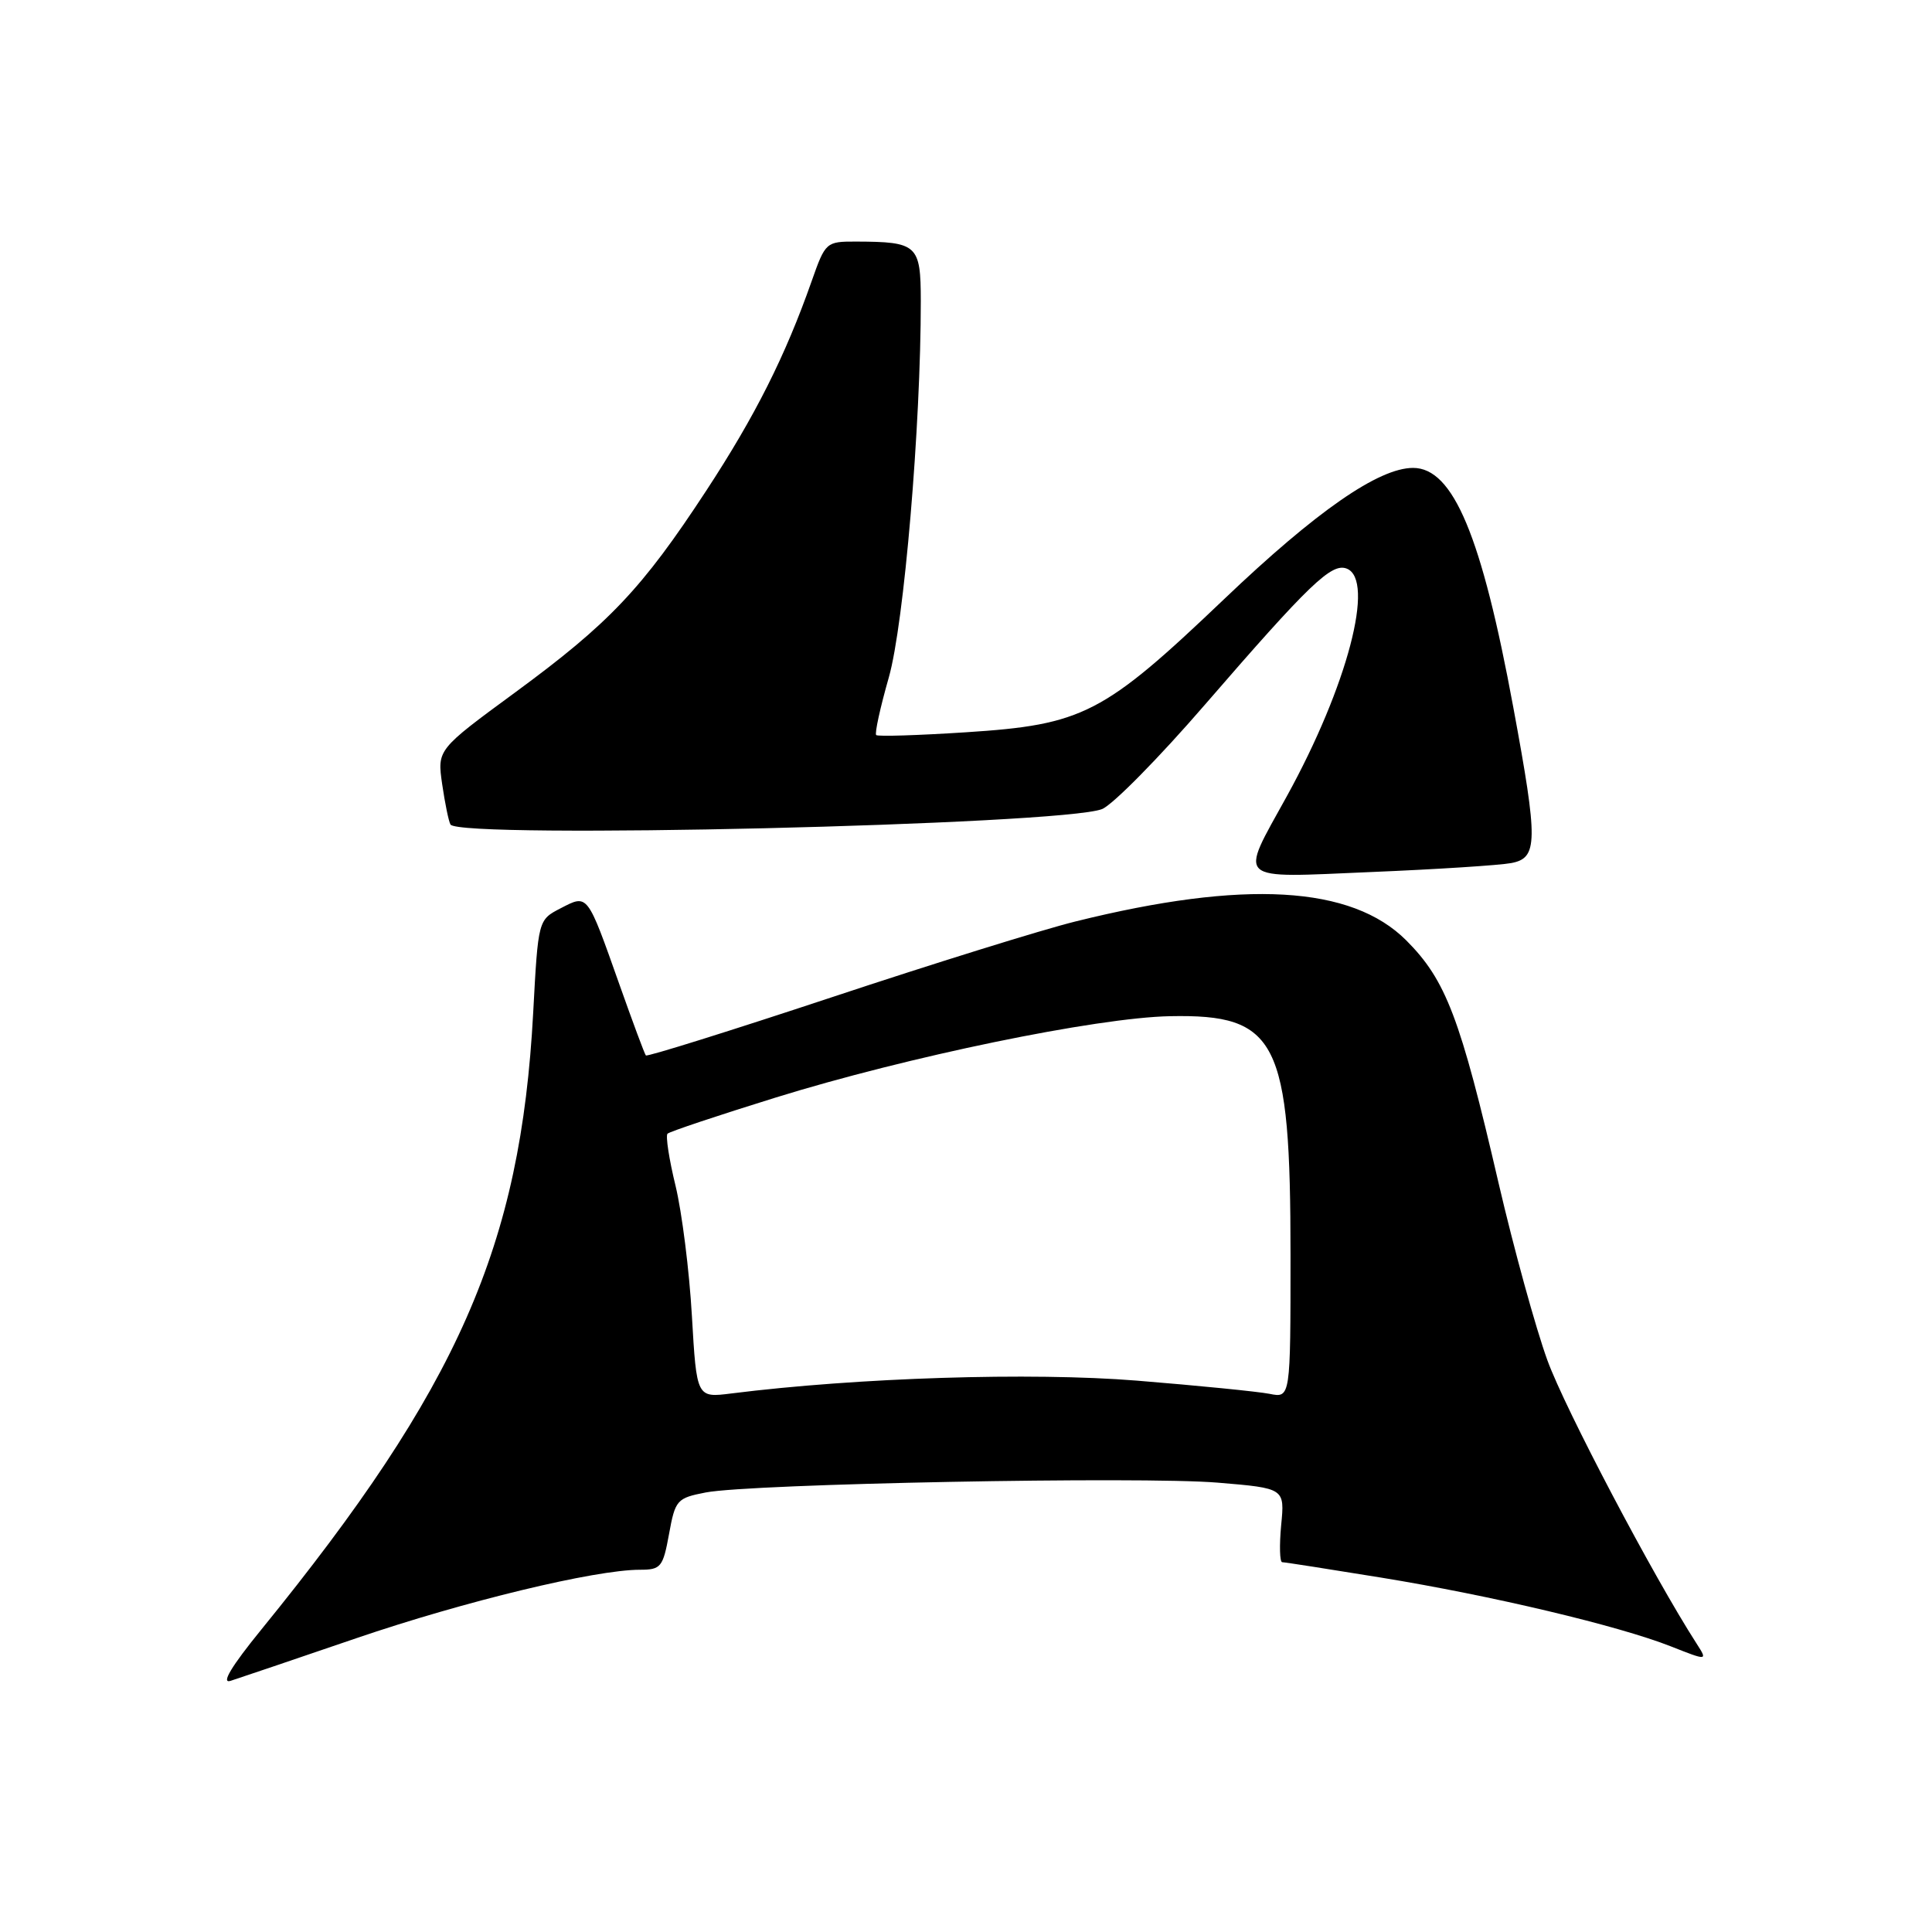 <?xml version="1.0" encoding="UTF-8" standalone="no"?>
<!DOCTYPE svg PUBLIC "-//W3C//DTD SVG 1.1//EN" "http://www.w3.org/Graphics/SVG/1.1/DTD/svg11.dtd" >
<svg xmlns="http://www.w3.org/2000/svg" xmlns:xlink="http://www.w3.org/1999/xlink" version="1.1" viewBox="0 0 256 256">
 <g >
 <path fill="currentColor"
d=" M 47.19 217.08 C 61.54 212.18 78.84 208.00 84.80 208.00 C 87.57 208.00 87.85 207.66 88.65 203.27 C 89.47 198.75 89.69 198.50 93.51 197.76 C 99.52 196.60 151.22 195.61 161.37 196.46 C 170.24 197.20 170.24 197.20 169.76 202.10 C 169.51 204.79 169.57 207.00 169.90 207.00 C 170.23 207.00 176.12 207.92 183.00 209.04 C 197.61 211.42 214.44 215.41 221.39 218.15 C 226.28 220.08 226.28 220.08 224.81 217.79 C 219.07 208.88 207.37 186.66 205.04 180.25 C 203.49 175.99 200.58 165.42 198.57 156.77 C 193.49 134.84 191.60 129.88 186.34 124.61 C 179.09 117.35 164.89 116.54 142.50 122.10 C 138.10 123.19 123.56 127.71 110.19 132.15 C 96.82 136.58 85.74 140.05 85.58 139.85 C 85.41 139.66 83.84 135.43 82.08 130.46 C 77.77 118.29 77.91 118.48 74.29 120.35 C 71.31 121.89 71.31 121.89 70.65 134.19 C 68.99 165.12 60.75 183.81 34.63 215.92 C 30.65 220.81 29.26 223.13 30.55 222.72 C 31.62 222.38 39.11 219.84 47.19 217.08 Z  M 200.25 114.36 C 203.79 113.69 203.82 111.57 200.53 93.78 C 196.33 71.01 192.56 62.00 187.24 62.00 C 182.68 62.00 174.40 67.75 162.20 79.39 C 146.19 94.65 143.52 96.03 128.00 97.03 C 121.67 97.44 116.32 97.61 116.10 97.40 C 115.88 97.20 116.63 93.76 117.77 89.77 C 119.79 82.69 122.02 56.38 122.01 39.87 C 122.00 32.43 121.57 32.04 113.45 32.01 C 109.46 32.00 109.37 32.08 107.55 37.25 C 104.05 47.20 100.05 55.15 93.56 65.05 C 85.06 78.03 80.73 82.59 68.26 91.75 C 57.93 99.33 57.93 99.33 58.59 103.91 C 58.96 106.44 59.45 108.84 59.69 109.25 C 60.81 111.20 140.67 109.31 146.02 107.21 C 147.41 106.67 153.55 100.44 159.67 93.36 C 173.51 77.37 176.43 74.57 178.44 75.34 C 182.25 76.80 178.54 90.93 170.52 105.49 C 164.18 117.00 163.42 116.32 181.65 115.55 C 190.37 115.19 198.74 114.65 200.25 114.36 Z  M 91.68 174.36 C 91.34 168.39 90.36 160.62 89.51 157.11 C 88.65 153.59 88.18 150.49 88.45 150.22 C 88.72 149.95 95.14 147.80 102.72 145.45 C 120.23 140.01 145.29 134.84 155.04 134.65 C 169.25 134.37 171.00 137.83 171.00 166.30 C 171.00 185.25 171.00 185.25 168.22 184.69 C 166.69 184.39 158.78 183.60 150.63 182.94 C 136.63 181.81 113.62 182.54 96.91 184.64 C 92.31 185.22 92.31 185.22 91.68 174.36 Z "/>
</g>
</svg>